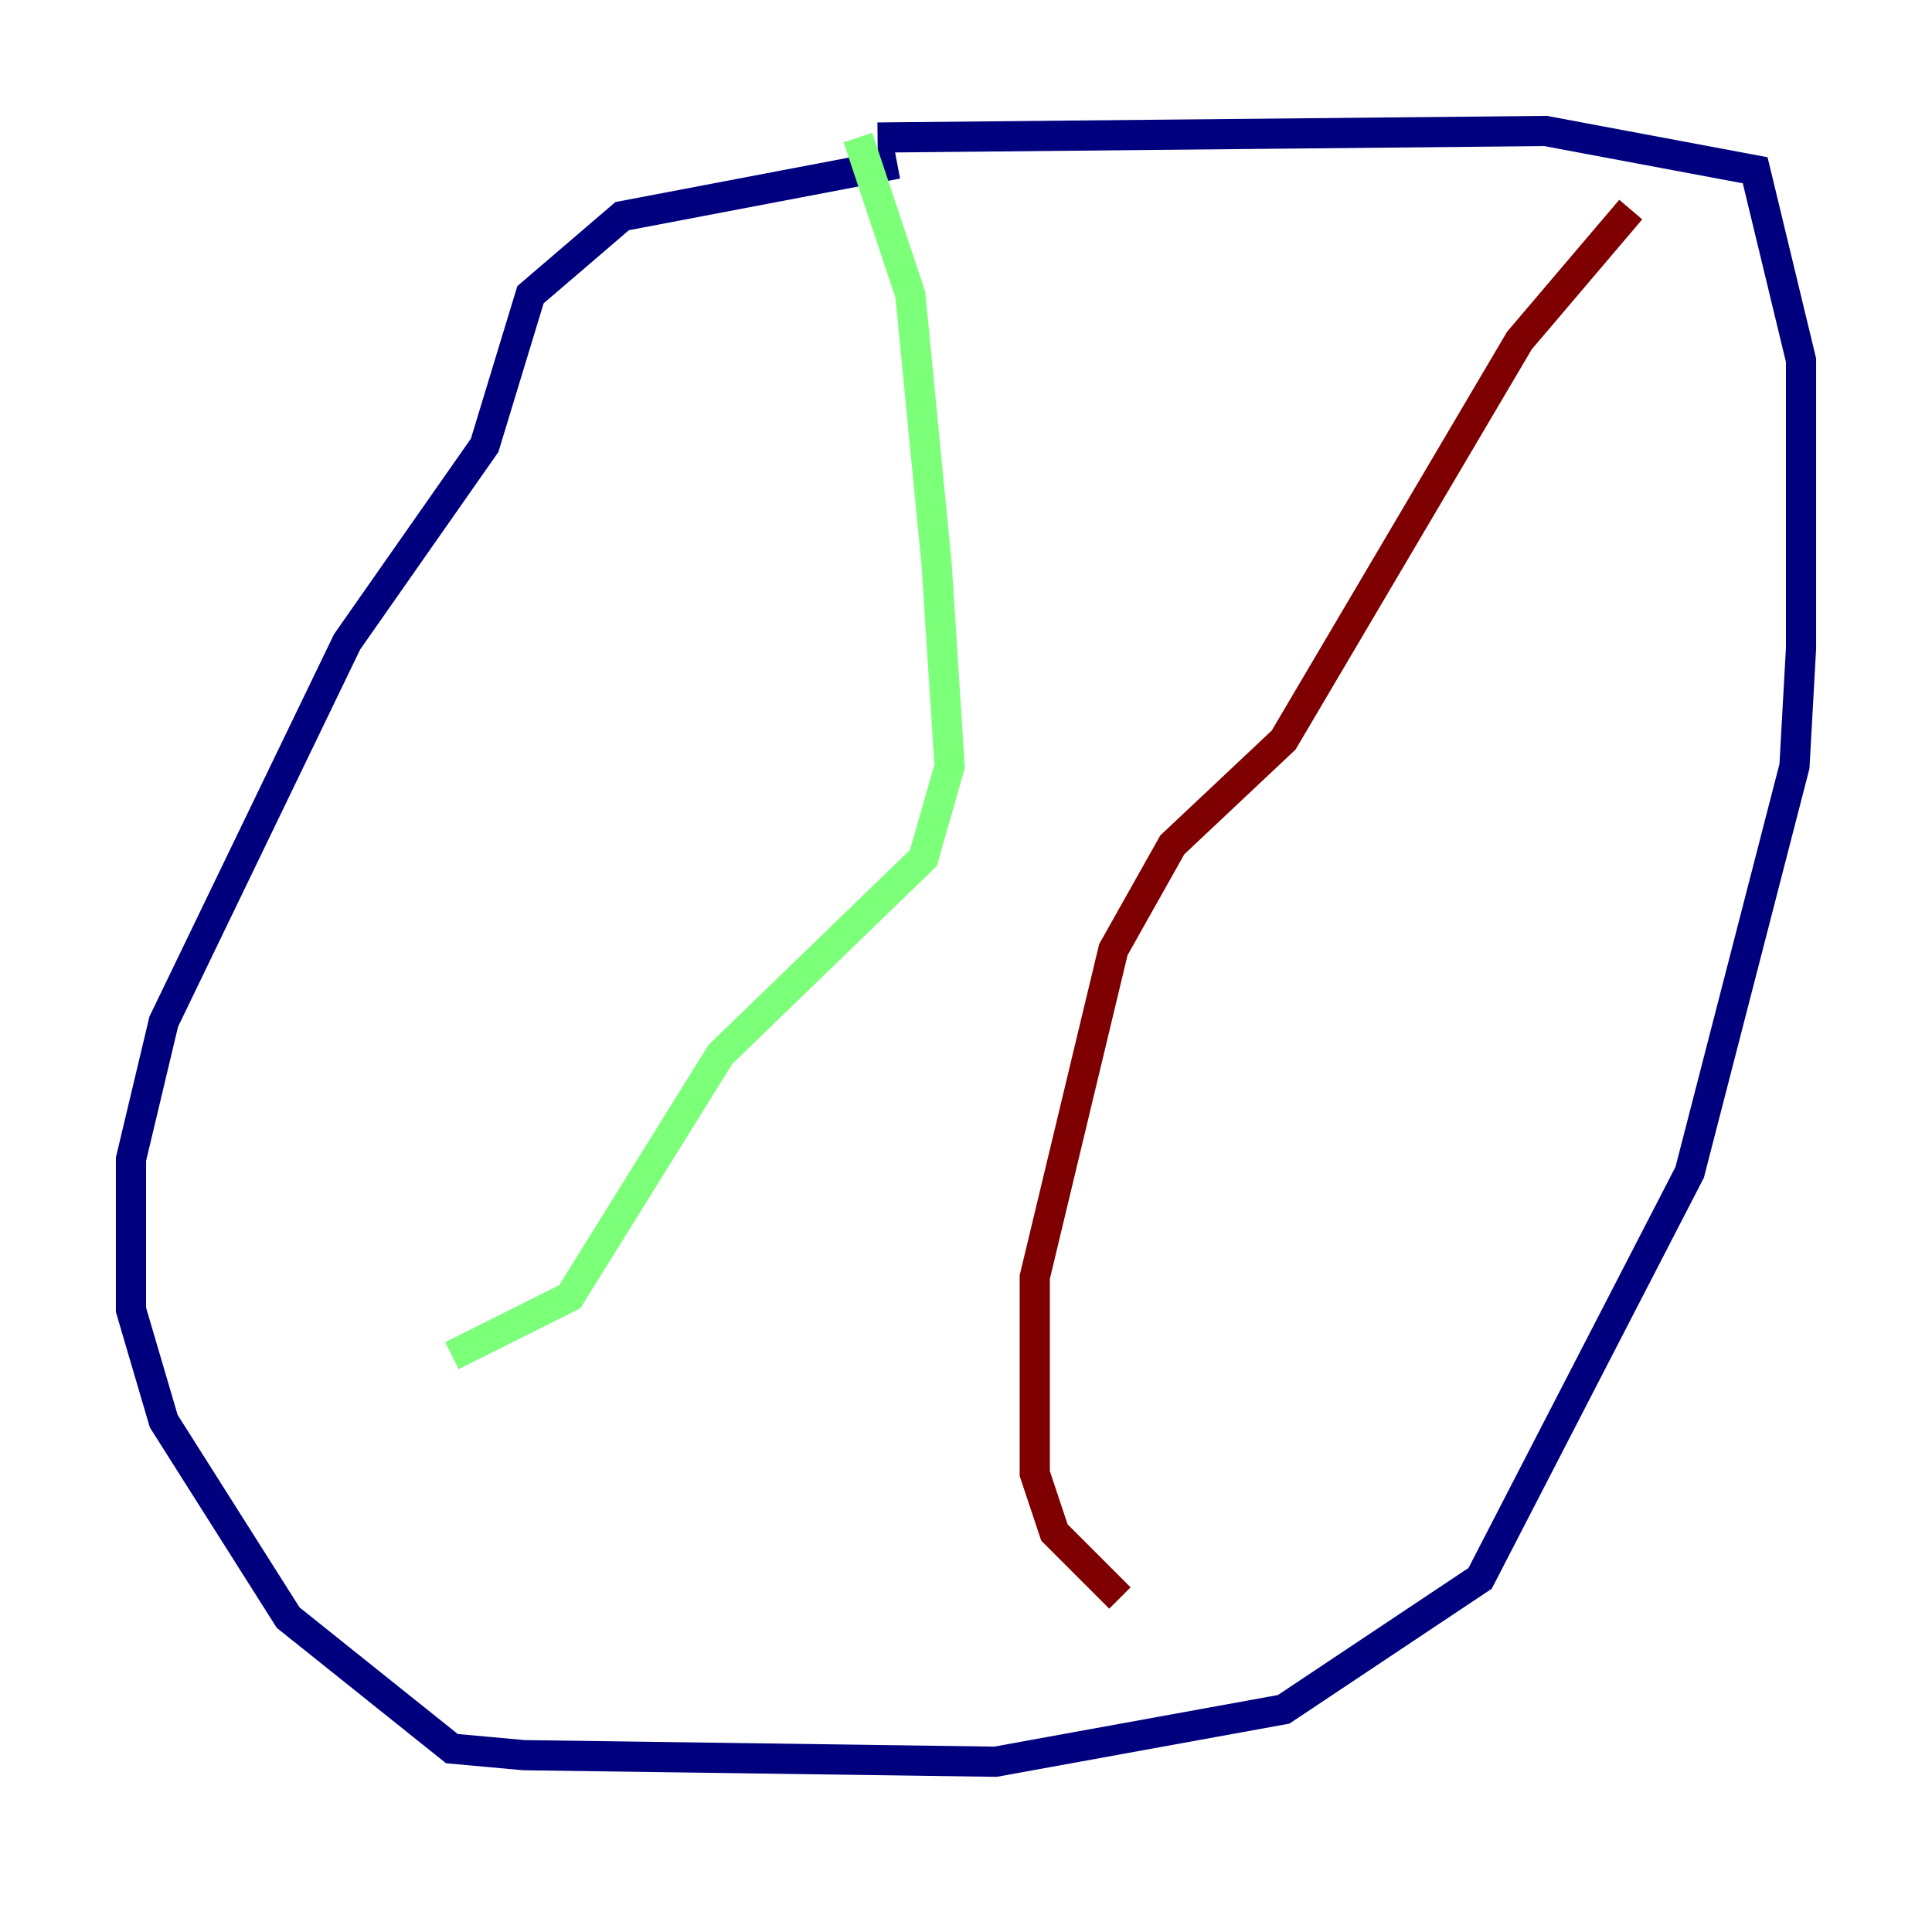 <?xml version="1.0" encoding="utf-8" ?>
<svg baseProfile="tiny" height="128" version="1.2" viewBox="0,0,128,128" width="128" xmlns="http://www.w3.org/2000/svg" xmlns:ev="http://www.w3.org/2001/xml-events" xmlns:xlink="http://www.w3.org/1999/xlink"><defs /><polyline fill="none" points="59.444,10.848 41.22,14.319 35.146,19.525 32.108,29.505 22.997,42.522 10.848,67.688 8.678,76.8 8.678,86.78 10.848,94.156 19.091,107.173 29.939,115.851 34.712,116.285 65.953,116.719 85.044,113.248 98.061,104.57 111.946,77.668 118.888,50.766 119.322,42.956 119.322,23.864 116.285,11.281 102.4,8.678 58.142,9.112" stroke="#00007f" stroke-width="2" /><polyline fill="none" points="56.841,9.112 60.312,19.525 62.047,37.315 62.915,50.766 61.18,56.841 47.729,69.858 37.749,85.912 29.939,89.817" stroke="#7cff79" stroke-width="2" /><polyline fill="none" points="108.041,13.885 100.664,22.563 85.044,49.031 77.668,55.973 73.763,62.915 68.556,84.61 68.556,97.627 69.858,101.532 74.197,105.871" stroke="#7f0000" stroke-width="2" /></svg>
